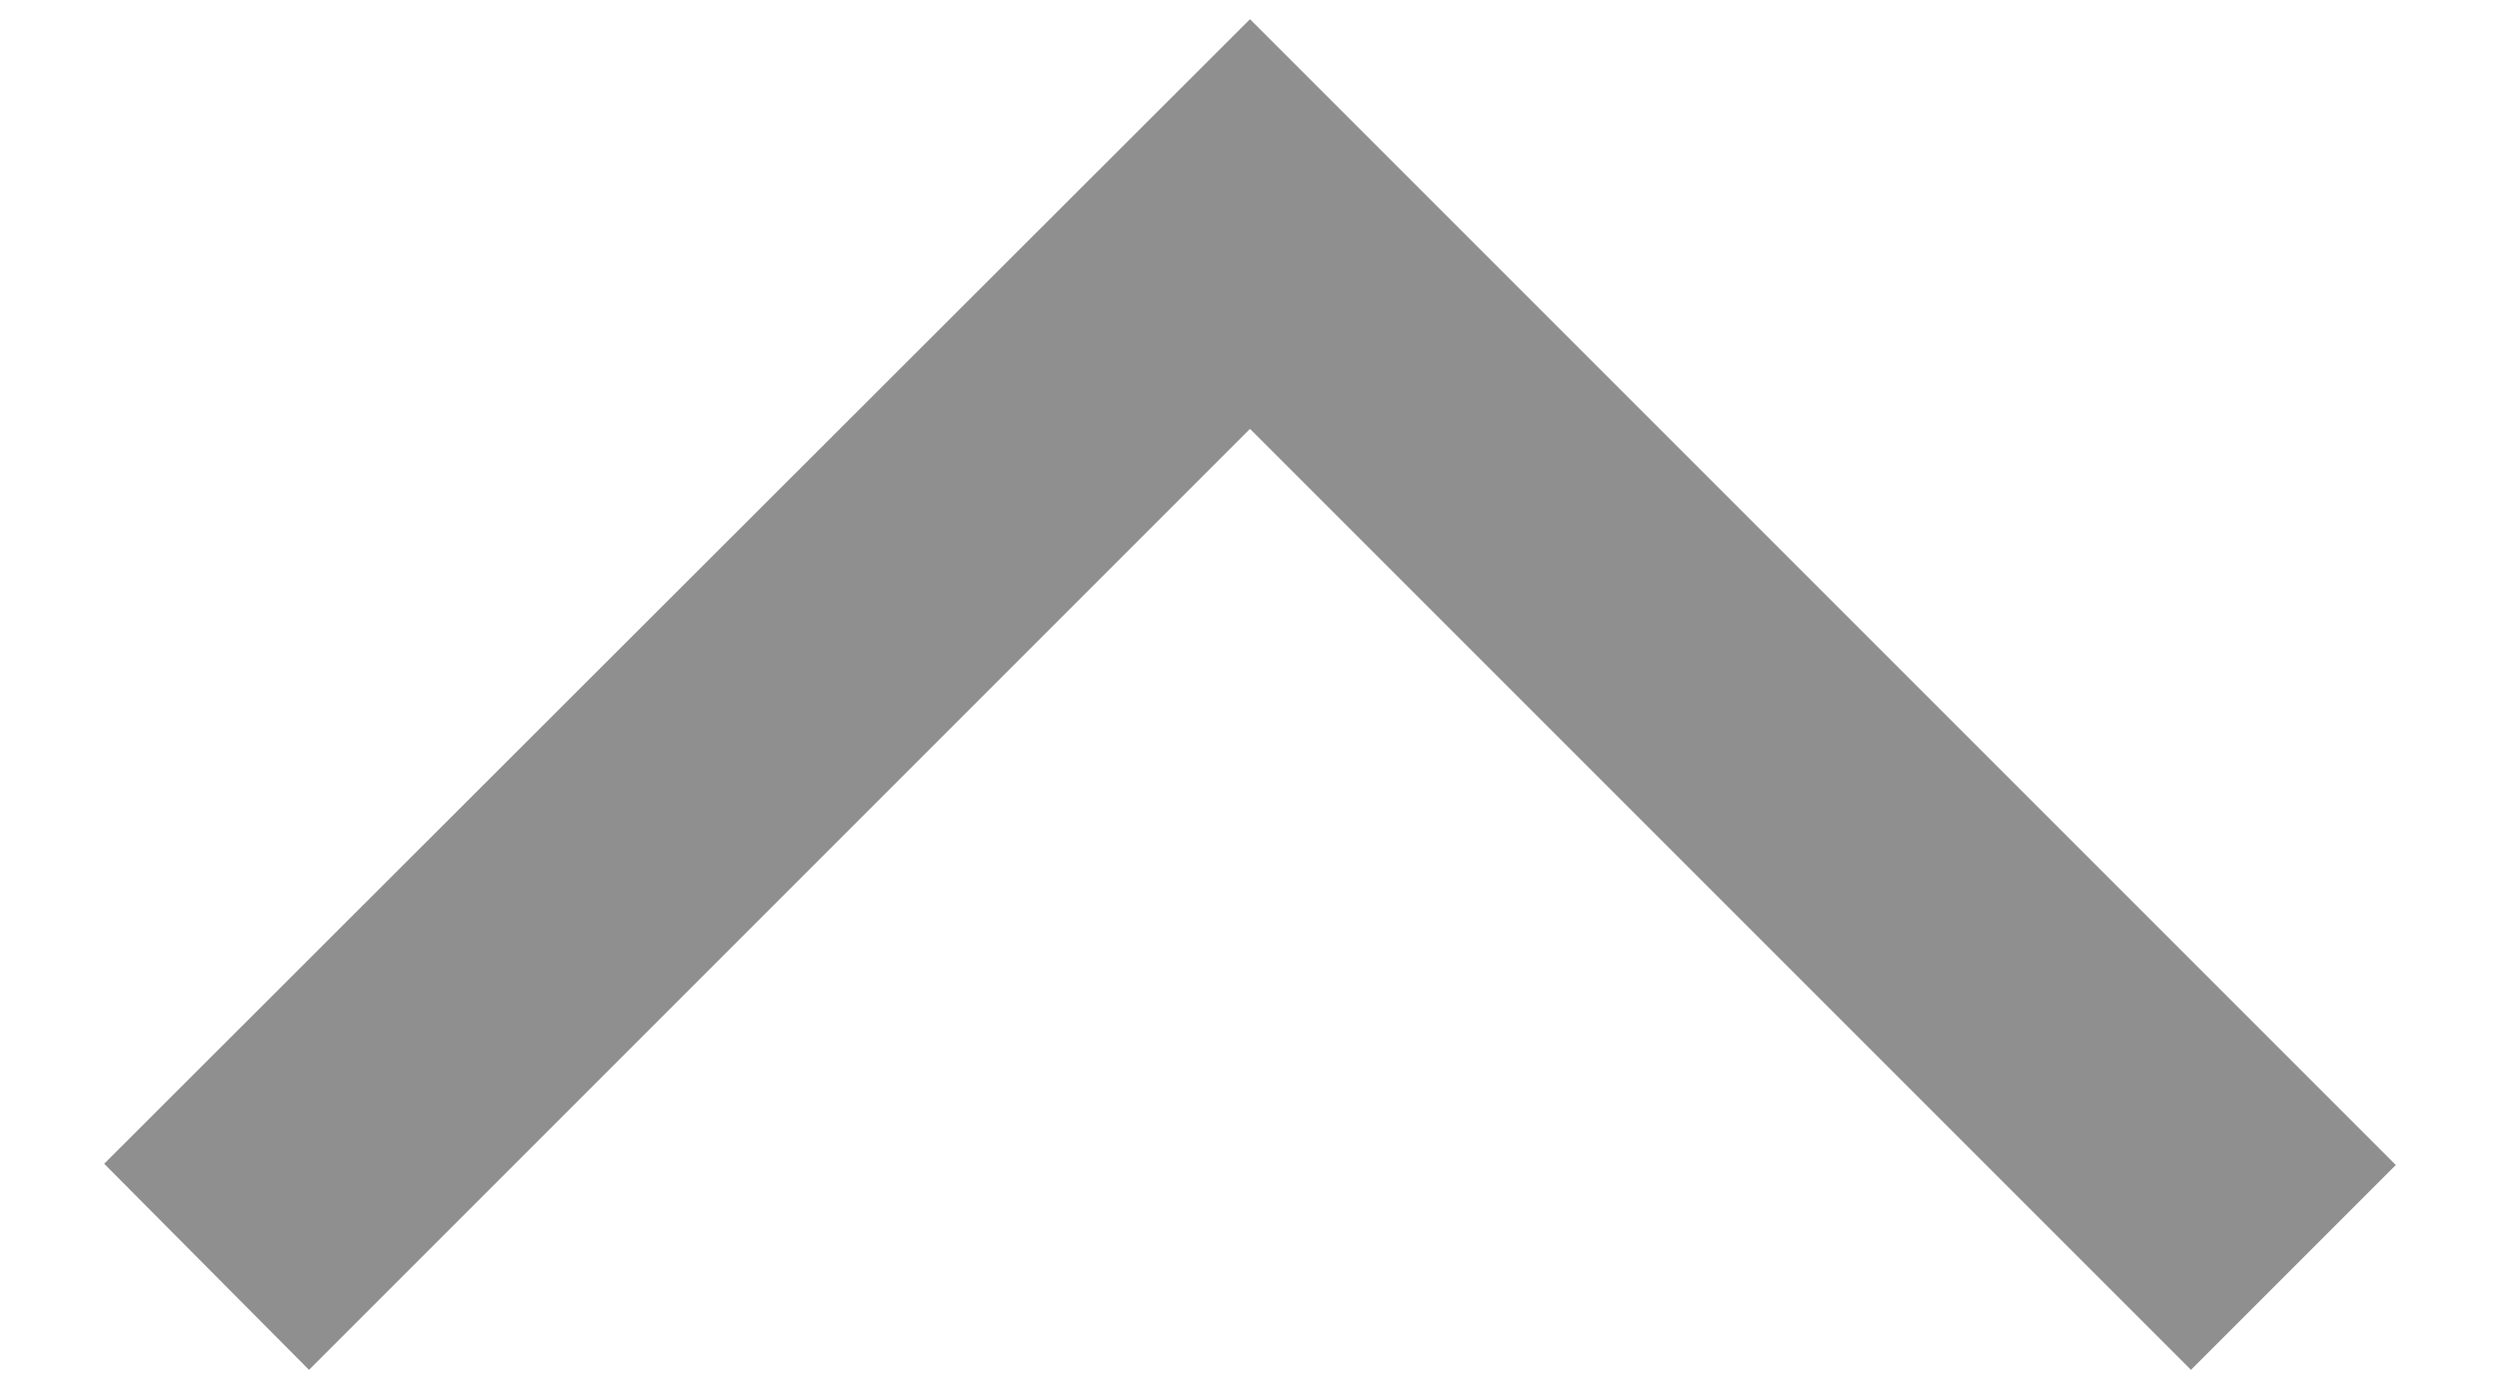 <svg width="18" height="10" viewBox="0 0 18 10" fill="none" xmlns="http://www.w3.org/2000/svg">
<path d="M2.225 9.863L0.75 8.379L9 0.138L17.25 8.388L15.775 9.863L9 3.088L2.225 9.863Z" fill="#8F8F8F"/>
</svg>
